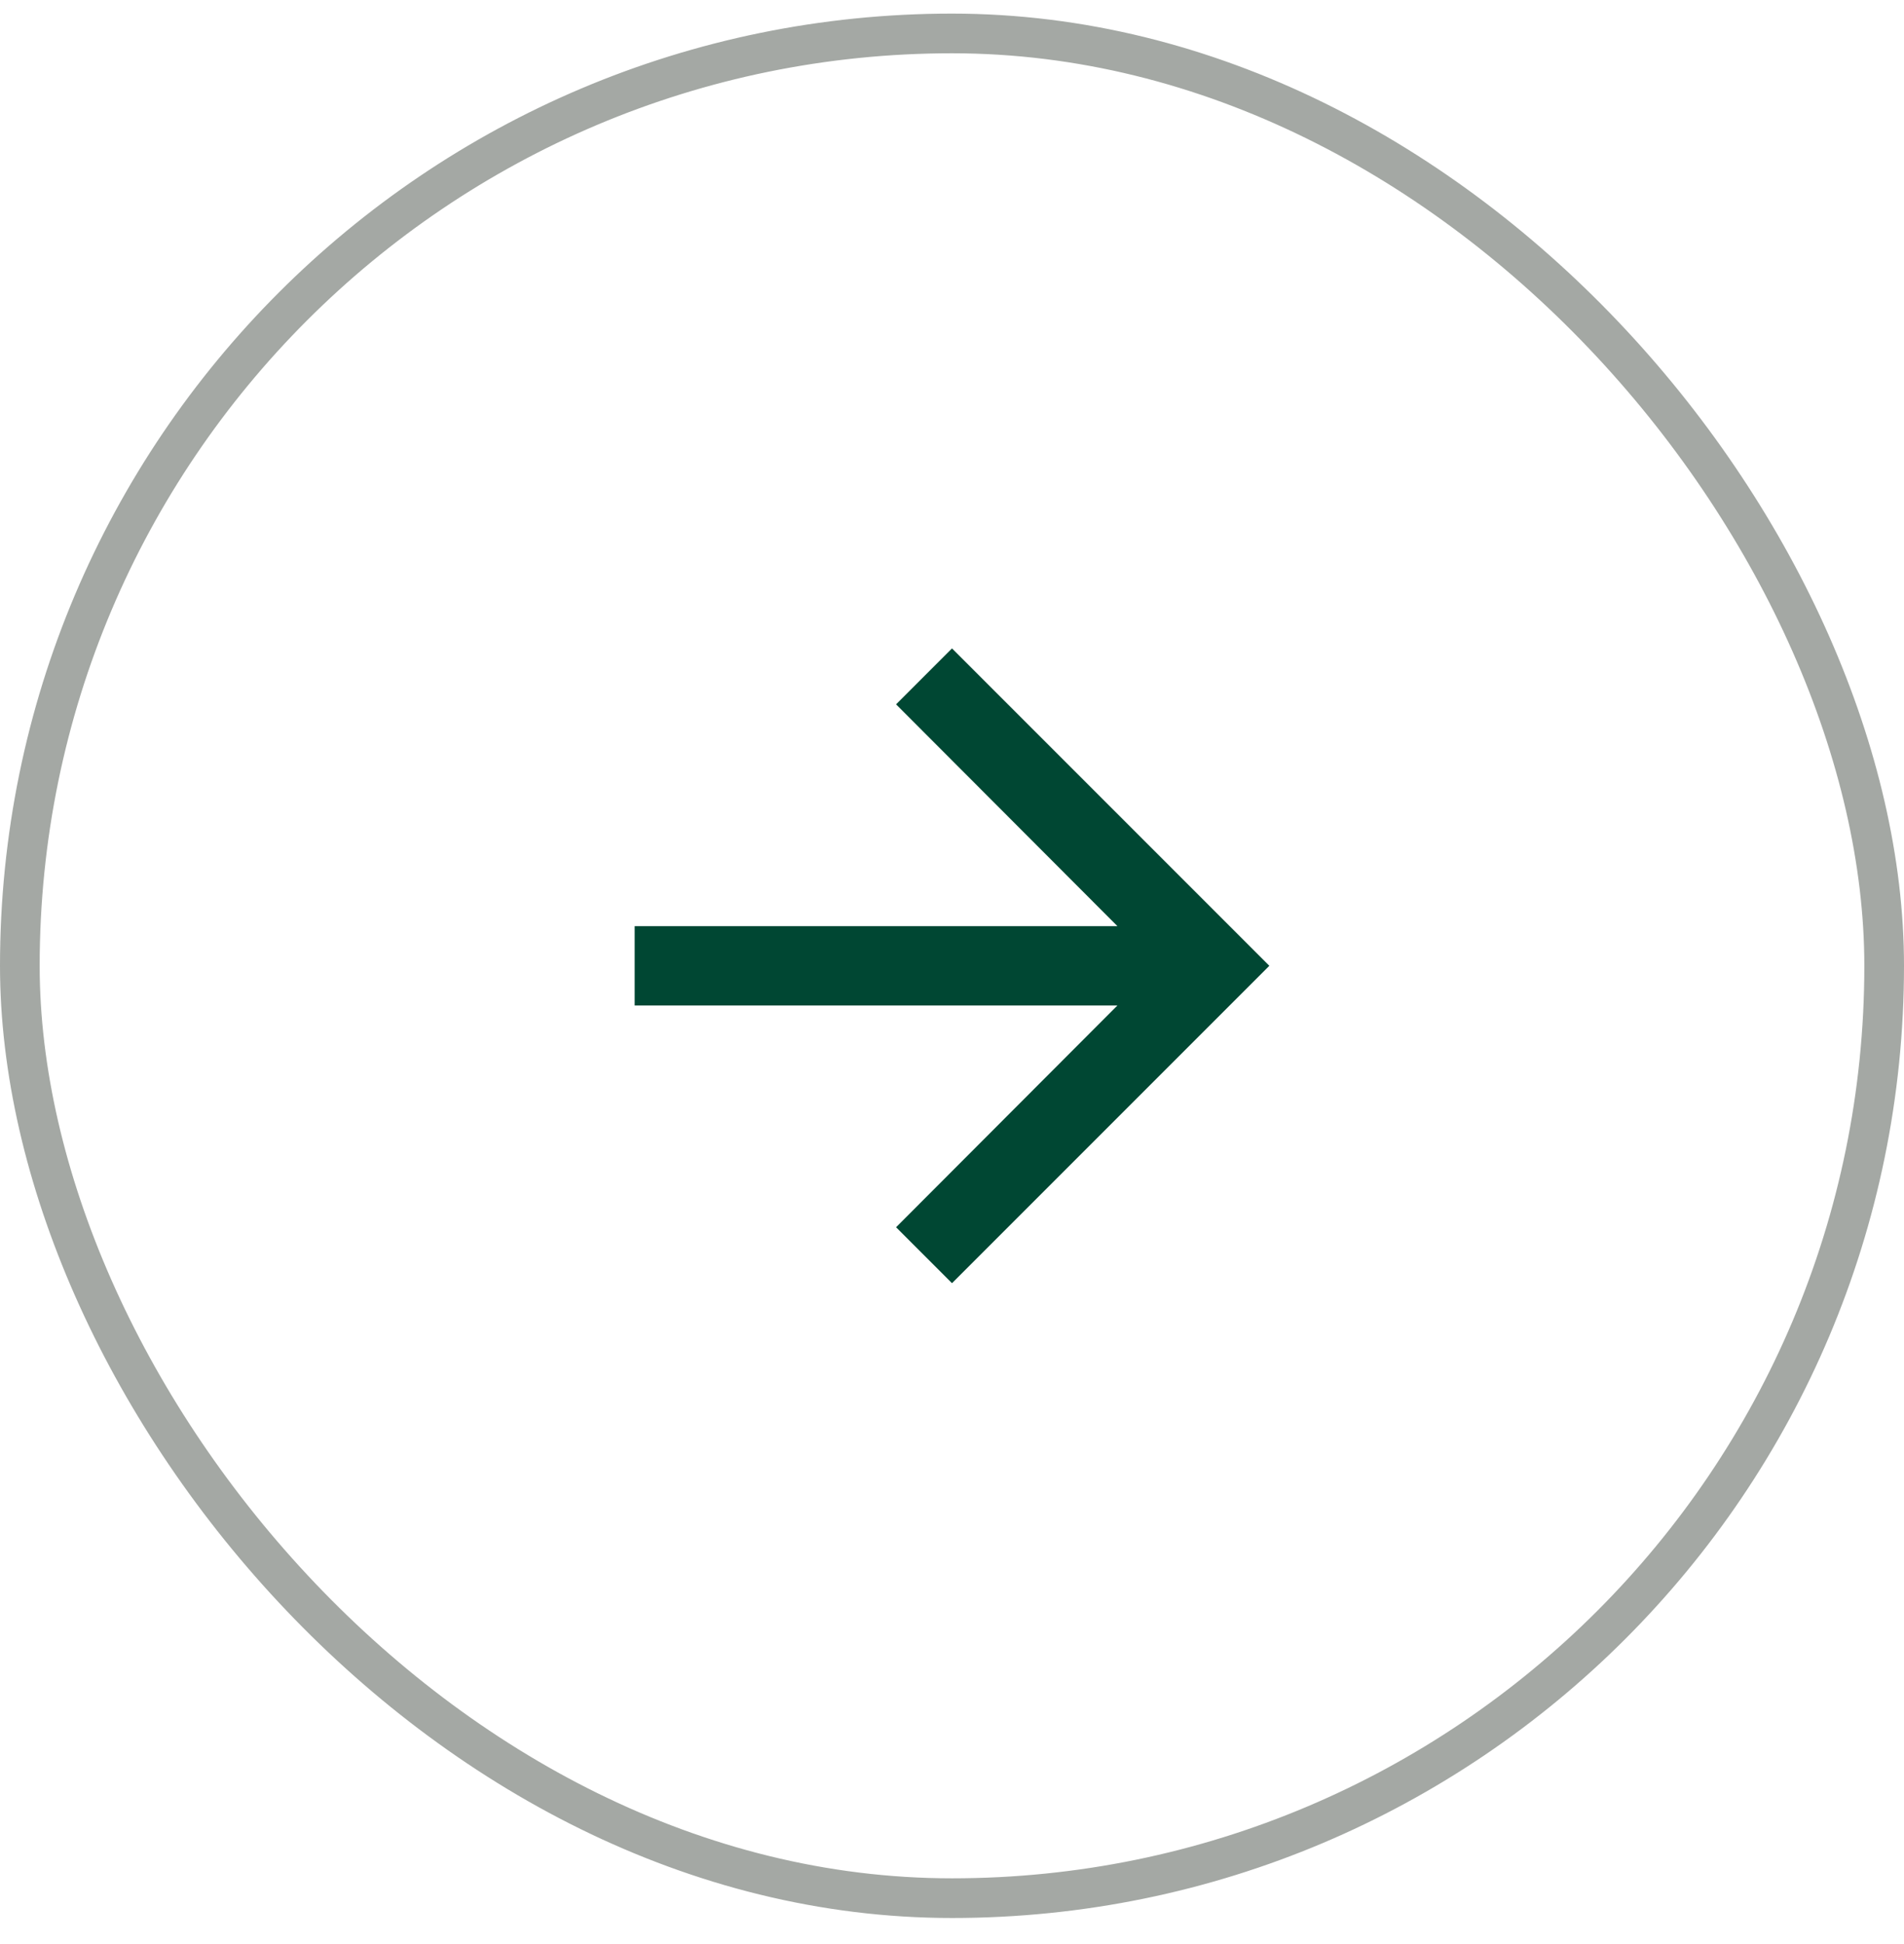 <svg width="48" height="49" viewBox="0 0 48 49" fill="none" class="transition ease-universal duration-300 fill-transparent hover:fill-[#004733] [&amp;_path]:fill-[#004733] group-hover:[&amp;_path]:fill-white [&amp;_rect]:stroke-[#A4A8A4] group-hover:[&amp;_rect]:stroke-none" xmlns="http://www.w3.org/2000/svg"><rect x="0.5" y="0.843" width="47" height="47" rx="23.5" stroke="#A4A8A4"/><path d="M24 16.343L22.59 17.753L28.17 23.343H16V25.343H28.17L22.59 30.933L24 32.343L32 24.343L24 16.343Z" fill="#004733"/></svg>